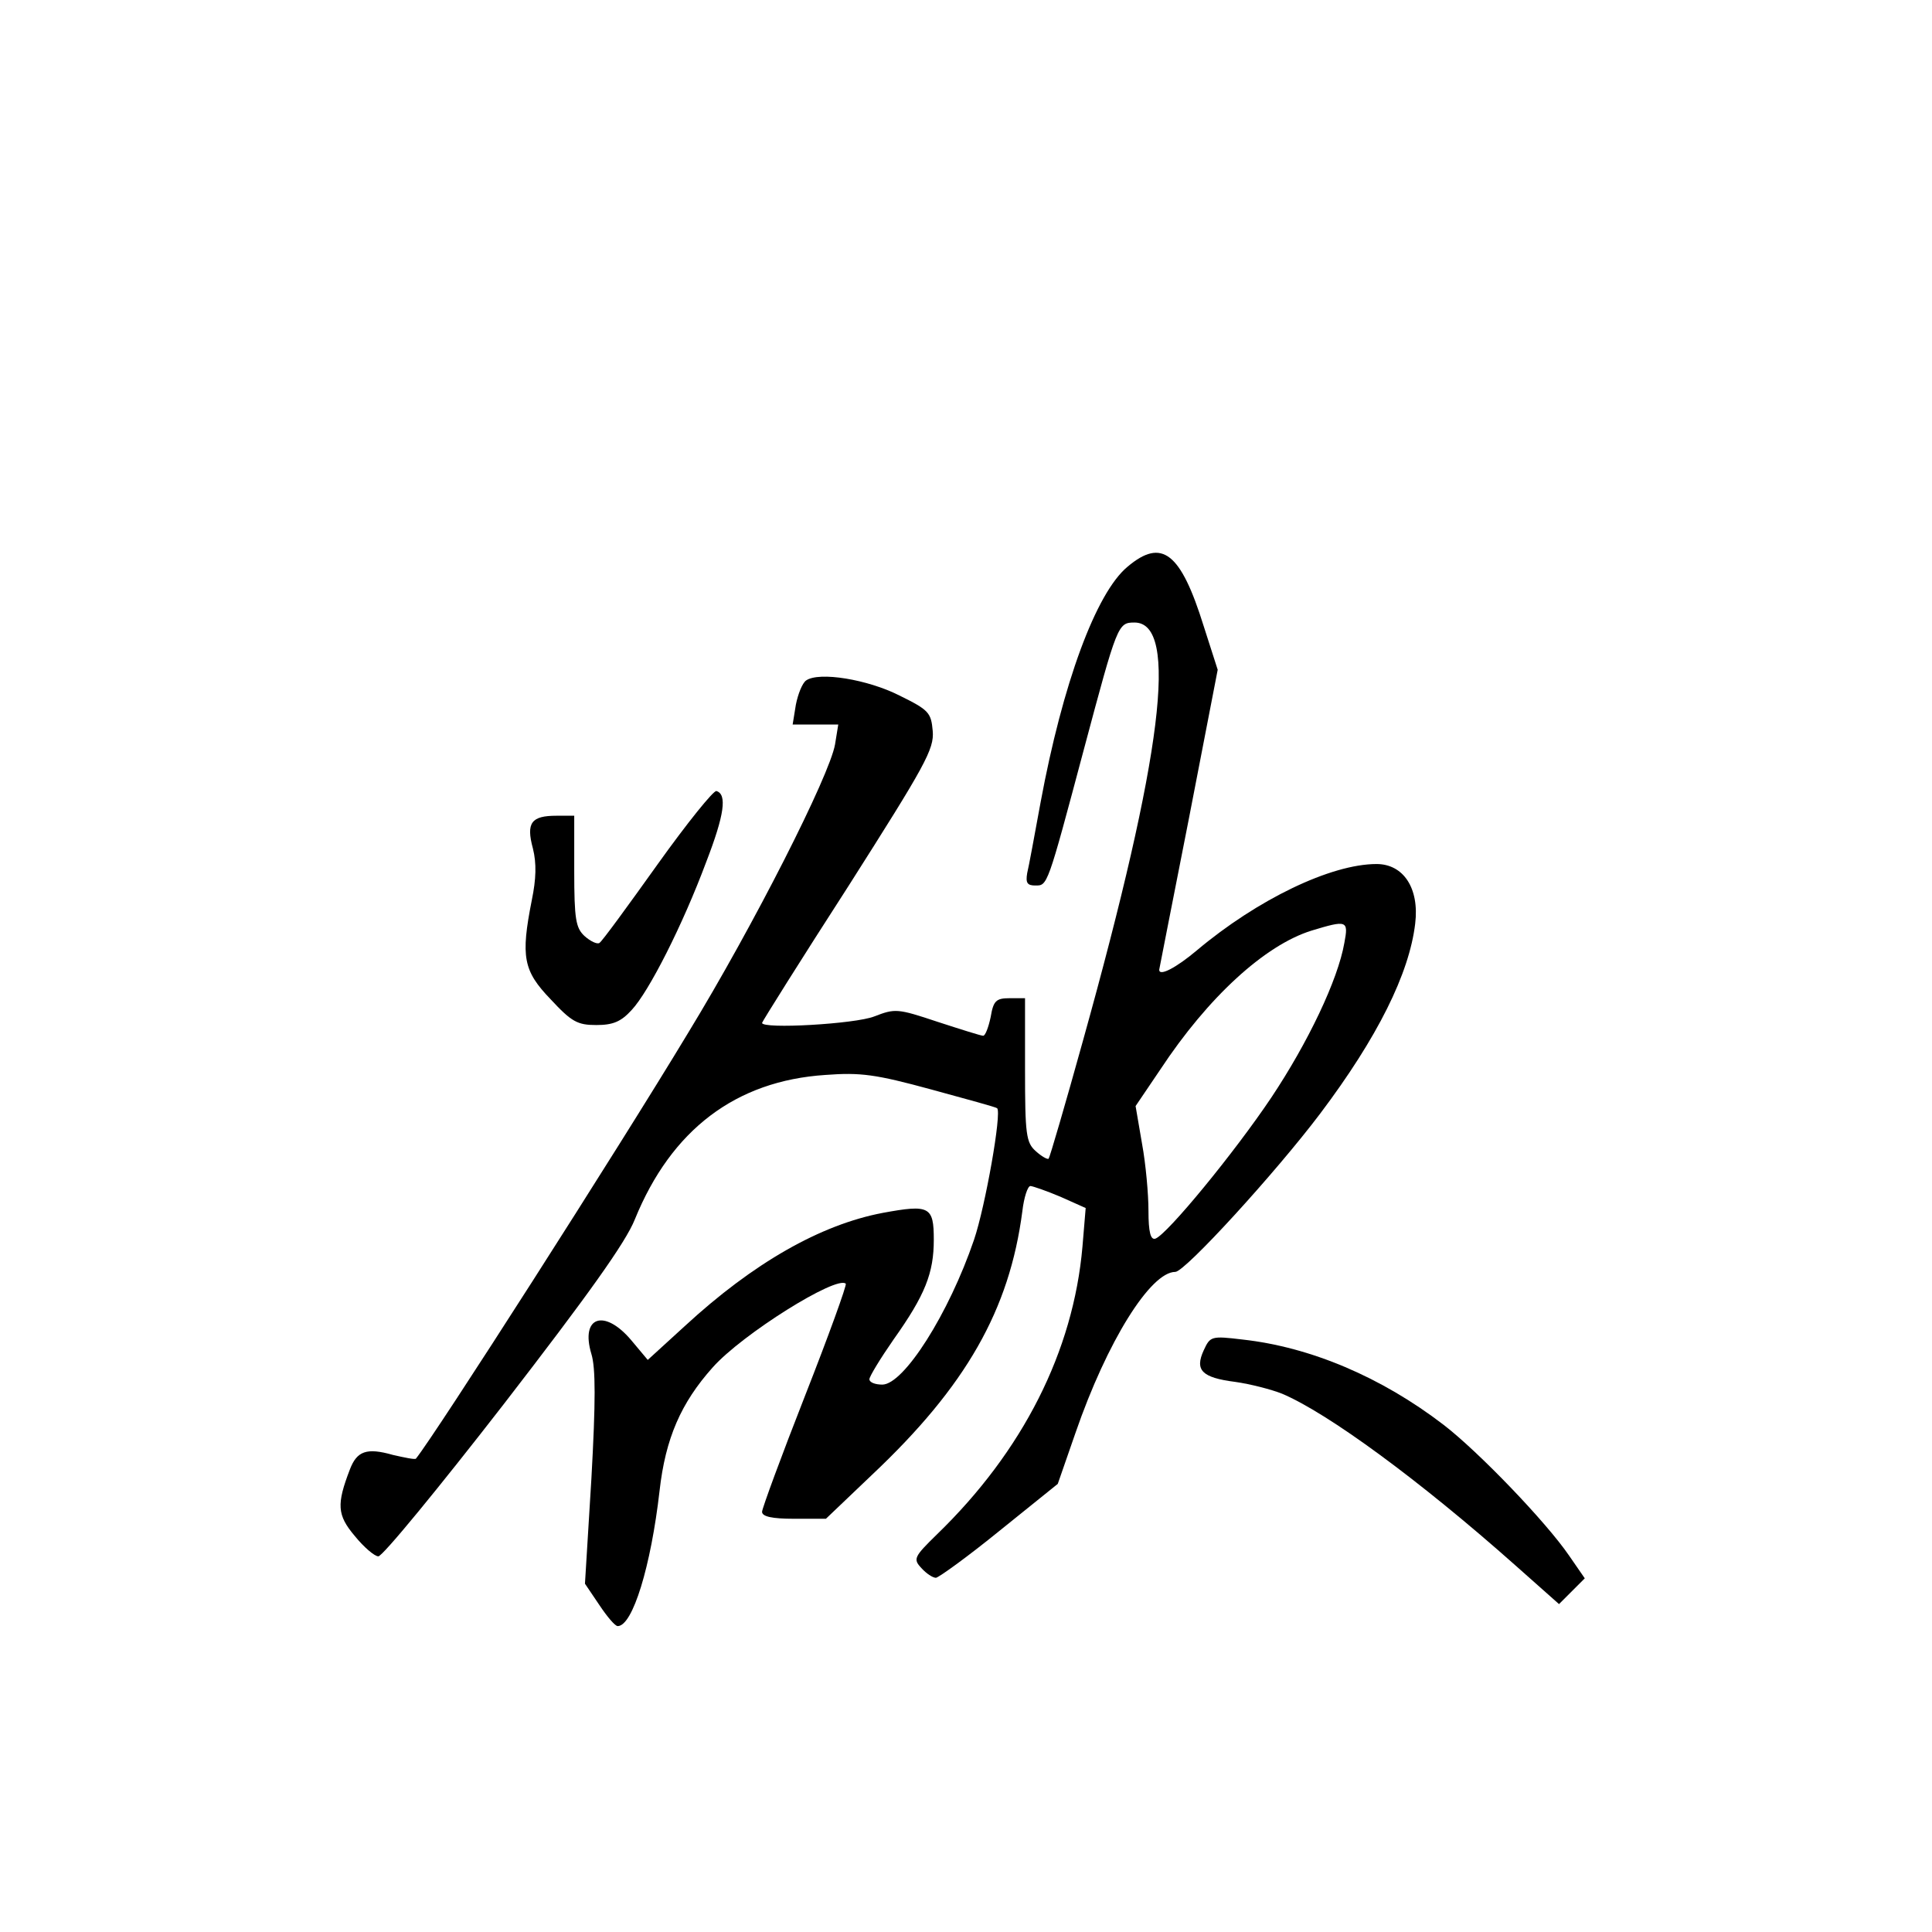 <?xml version="1.0" standalone="no"?>
<!DOCTYPE svg PUBLIC "-//W3C//DTD SVG 20010904//EN"
 "http://www.w3.org/TR/2001/REC-SVG-20010904/DTD/svg10.dtd">
<svg version="1.0" xmlns="http://www.w3.org/2000/svg"
 width="360pt" height="360pt" viewBox="0 0 360 360"
 preserveAspectRatio="xMidYMid meet">
<g transform="translate(0,360) scale(0.1,-0.1)"
fill="#000000" stroke="none">
<path d="M2101 2544 c-59 -49 -121 -218 -162 -439 -11 -60 -22 -120 -25 -132
-3 -18 0 -23 15 -23 23 0 22 -4 91 255 62 232 63 235 94 235 83 0 52 -248 -96
-779 -33 -119 -62 -218 -64 -220 -2 -2 -13 4 -24 14 -18 16 -20 31 -20 152 l0
133 -29 0 c-25 0 -30 -5 -35 -35 -4 -19 -10 -35 -14 -35 -4 0 -42 12 -85 26
-75 25 -79 25 -118 10 -35 -14 -209 -24 -209 -12 0 2 72 117 161 255 143 225
160 255 157 289 -3 34 -7 39 -62 66 -59 30 -150 45 -174 28 -7 -5 -15 -25 -19
-45 l-6 -37 43 0 42 0 -6 -37 c-10 -58 -152 -338 -274 -538 -132 -219 -470
-747 -507 -793 -2 -2 -21 2 -43 7 -49 14 -67 7 -80 -27 -25 -65 -24 -85 9
-124 17 -21 37 -38 44 -38 8 0 113 128 234 284 156 202 227 301 244 344 68
167 188 258 355 269 66 5 94 1 197 -27 66 -18 121 -33 123 -35 9 -8 -22 -183
-43 -245 -47 -138 -131 -270 -171 -270 -13 0 -24 4 -24 10 0 5 20 38 45 74 59
83 75 124 75 186 0 62 -8 66 -95 50 -116 -22 -241 -93 -369 -211 l-69 -63 -31
37 c-50 59 -95 44 -74 -26 8 -26 8 -88 0 -232 l-12 -196 27 -40 c14 -21 29
-39 34 -39 28 0 62 112 78 252 11 98 40 164 99 230 55 62 231 172 248 156 2
-3 -32 -97 -76 -209 -44 -112 -80 -210 -80 -216 0 -9 19 -13 59 -13 l60 0 86
82 c175 165 256 307 280 491 3 26 10 47 15 47 4 0 30 -9 56 -20 l47 -21 -6
-72 c-17 -195 -111 -381 -271 -536 -43 -42 -45 -46 -29 -63 9 -10 21 -18 27
-18 6 1 60 40 119 88 l108 87 33 95 c59 171 140 300 186 300 18 0 187 185 270
295 107 142 166 261 177 354 8 66 -22 111 -72 111 -85 0 -222 -66 -335 -161
-38 -32 -70 -49 -70 -36 0 1 25 127 55 280 l54 279 -26 81 c-43 138 -78 165
-142 111z m404 -701 c-12 -69 -68 -186 -136 -288 -69 -103 -194 -255 -216
-263 -9 -3 -13 12 -13 52 0 31 -5 87 -12 125 l-12 70 46 68 c89 135 195 232
282 259 66 20 69 19 61 -23z"/>
<path d="M1225 1989 c-55 -77 -103 -143 -108 -146 -4 -3 -17 3 -28 13 -16 15
-19 31 -19 121 l0 103 -33 0 c-47 0 -57 -13 -44 -61 7 -28 6 -57 -2 -96 -21
-106 -16 -132 35 -185 39 -42 50 -48 85 -48 31 0 46 6 66 28 32 34 95 158 139
276 34 88 39 126 19 132 -5 2 -55 -60 -110 -137z"/>
<path d="M2243 1084 c-17 -37 -4 -51 59 -59 28 -4 67 -14 87 -22 85 -36 256
-161 436 -321 l80 -71 24 24 24 24 -29 42 c-43 63 -169 194 -234 244 -116 89
-248 145 -375 159 -58 7 -60 6 -72 -20z"/>
</g>
</svg>
